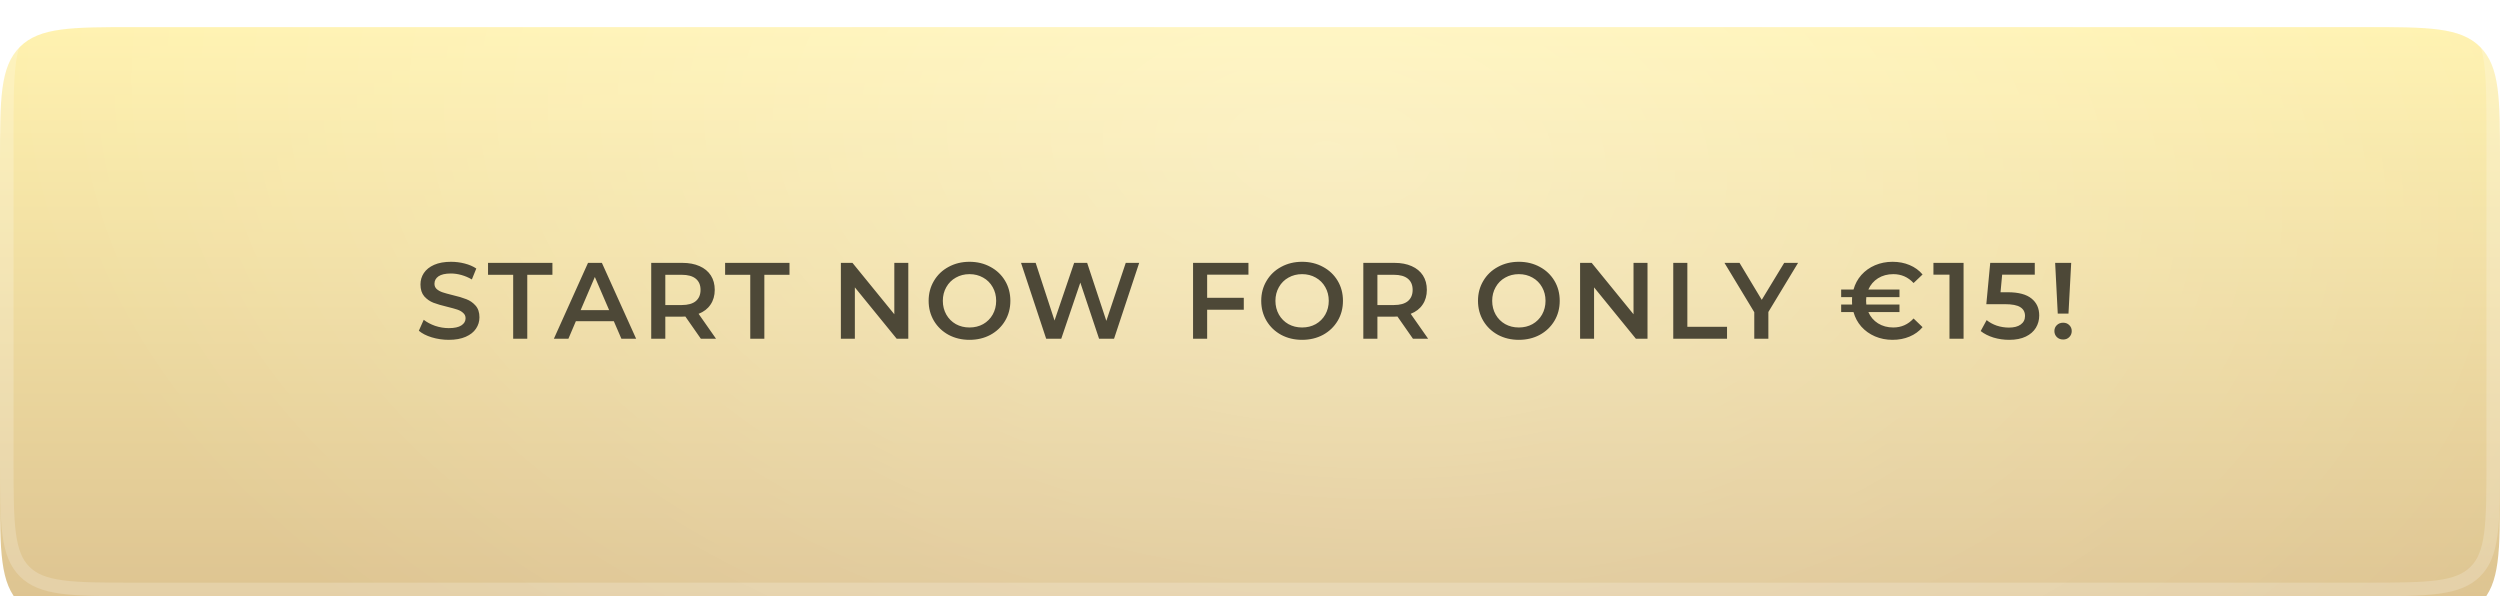 <svg width="369" height="88" viewBox="0 0 369 88" fill="none" xmlns="http://www.w3.org/2000/svg">
<g filter="url(#filter0_i_1_25)">
<path d="M0 20C0 10.572 0 5.858 2.929 2.929C5.858 0 10.572 0 20 0H349C358.428 0 363.142 0 366.071 2.929C369 5.858 369 10.572 369 20V68C369 77.428 369 82.142 366.071 85.071C363.142 88 358.428 88 349 88H20C10.572 88 5.858 88 2.929 85.071C0 82.142 0 77.428 0 68V20Z" fill="url(#paint0_linear_1_25)"/>
<path d="M0 20C0 10.572 0 5.858 2.929 2.929C5.858 0 10.572 0 20 0H349C358.428 0 363.142 0 366.071 2.929C369 5.858 369 10.572 369 20V68C369 77.428 369 82.142 366.071 85.071C363.142 88 358.428 88 349 88H20C10.572 88 5.858 88 2.929 85.071C0 82.142 0 77.428 0 68V20Z" fill="url(#paint1_radial_1_25)" fill-opacity="0.3"/>
</g>
<path d="M1 20C1 15.258 1.002 11.802 1.357 9.161C1.708 6.548 2.388 4.884 3.636 3.636C4.884 2.388 6.548 1.708 9.161 1.357C11.802 1.002 15.258 1 20 1H349C353.742 1 357.198 1.002 359.839 1.357C362.452 1.708 364.116 2.388 365.364 3.636L366.071 2.929L365.364 3.636C366.612 4.884 367.292 6.548 367.643 9.161C367.998 11.802 368 15.258 368 20V68C368 72.742 367.998 76.198 367.643 78.84C367.292 81.452 366.612 83.116 365.364 84.364C364.116 85.612 362.452 86.292 359.839 86.643C357.198 86.998 353.742 87 349 87H20C15.258 87 11.802 86.998 9.161 86.643C6.548 86.292 4.884 85.612 3.636 84.364C2.388 83.116 1.708 81.452 1.357 78.84C1.002 76.198 1 72.742 1 68V20Z" stroke="white" stroke-opacity="0.2" stroke-width="2"/>
<path d="M1 20C1 15.258 1.002 11.802 1.357 9.161C1.708 6.548 2.388 4.884 3.636 3.636C4.884 2.388 6.548 1.708 9.161 1.357C11.802 1.002 15.258 1 20 1H349C353.742 1 357.198 1.002 359.839 1.357C362.452 1.708 364.116 2.388 365.364 3.636L366.071 2.929L365.364 3.636C366.612 4.884 367.292 6.548 367.643 9.161C367.998 11.802 368 15.258 368 20V68C368 72.742 367.998 76.198 367.643 78.84C367.292 81.452 366.612 83.116 365.364 84.364C364.116 85.612 362.452 86.292 359.839 86.643C357.198 86.998 353.742 87 349 87H20C15.258 87 11.802 86.998 9.161 86.643C6.548 86.292 4.884 85.612 3.636 84.364C2.388 83.116 1.708 81.452 1.357 78.84C1.002 76.198 1 72.742 1 68V20Z" stroke="url(#paint2_radial_1_25)" stroke-opacity="0.4" stroke-width="2"/>
<path d="M66.239 50.16C65.374 50.16 64.537 50.037 63.727 49.792C62.926 49.547 62.292 49.221 61.822 48.816L62.542 47.2C63.001 47.563 63.561 47.861 64.222 48.096C64.894 48.32 65.567 48.432 66.239 48.432C67.07 48.432 67.689 48.299 68.094 48.032C68.51 47.765 68.719 47.413 68.719 46.976C68.719 46.656 68.601 46.395 68.367 46.192C68.142 45.979 67.855 45.813 67.502 45.696C67.15 45.579 66.671 45.445 66.062 45.296C65.209 45.093 64.516 44.891 63.983 44.688C63.46 44.485 63.007 44.171 62.623 43.744C62.249 43.307 62.062 42.72 62.062 41.984C62.062 41.365 62.228 40.805 62.559 40.304C62.9 39.792 63.407 39.387 64.079 39.088C64.761 38.789 65.593 38.64 66.575 38.64C67.257 38.64 67.929 38.725 68.591 38.896C69.252 39.067 69.823 39.312 70.302 39.632L69.647 41.248C69.156 40.96 68.644 40.741 68.111 40.592C67.577 40.443 67.06 40.368 66.558 40.368C65.737 40.368 65.124 40.507 64.719 40.784C64.324 41.061 64.126 41.429 64.126 41.888C64.126 42.208 64.239 42.469 64.463 42.672C64.697 42.875 64.99 43.035 65.343 43.152C65.695 43.269 66.174 43.403 66.782 43.552C67.615 43.744 68.297 43.947 68.831 44.16C69.364 44.363 69.817 44.677 70.191 45.104C70.575 45.531 70.766 46.107 70.766 46.832C70.766 47.451 70.596 48.011 70.254 48.512C69.924 49.013 69.417 49.413 68.734 49.712C68.052 50.011 67.22 50.16 66.239 50.16ZM75.745 40.56H72.033V38.8H81.537V40.56H77.825V50H75.745V40.56ZM90.599 47.408H84.999L83.895 50H81.751L86.791 38.8H88.839L93.895 50H91.719L90.599 47.408ZM89.911 45.776L87.799 40.88L85.703 45.776H89.911ZM103.448 50L101.16 46.72C101.064 46.731 100.92 46.736 100.728 46.736H98.2V50H96.12V38.8H100.728C101.698 38.8 102.541 38.96 103.256 39.28C103.981 39.6 104.536 40.059 104.92 40.656C105.304 41.253 105.496 41.963 105.496 42.784C105.496 43.627 105.288 44.352 104.872 44.96C104.466 45.568 103.88 46.021 103.112 46.32L105.688 50H103.448ZM103.4 42.784C103.4 42.069 103.165 41.52 102.696 41.136C102.226 40.752 101.538 40.56 100.632 40.56H98.2V45.024H100.632C101.538 45.024 102.226 44.832 102.696 44.448C103.165 44.053 103.4 43.499 103.4 42.784ZM110.738 40.56H107.026V38.8H116.53V40.56H112.818V50H110.738V40.56ZM134.065 38.8V50H132.353L126.177 42.416V50H124.113V38.8H125.825L132.001 46.384V38.8H134.065ZM143.098 50.16C141.957 50.16 140.928 49.915 140.01 49.424C139.093 48.923 138.373 48.235 137.85 47.36C137.328 46.475 137.066 45.488 137.066 44.4C137.066 43.312 137.328 42.331 137.85 41.456C138.373 40.571 139.093 39.883 140.01 39.392C140.928 38.891 141.957 38.64 143.098 38.64C144.24 38.64 145.269 38.891 146.186 39.392C147.104 39.883 147.824 40.565 148.346 41.44C148.869 42.315 149.13 43.301 149.13 44.4C149.13 45.499 148.869 46.485 148.346 47.36C147.824 48.235 147.104 48.923 146.186 49.424C145.269 49.915 144.24 50.16 143.098 50.16ZM143.098 48.336C143.845 48.336 144.517 48.171 145.114 47.84C145.712 47.499 146.181 47.029 146.522 46.432C146.864 45.824 147.034 45.147 147.034 44.4C147.034 43.653 146.864 42.981 146.522 42.384C146.181 41.776 145.712 41.307 145.114 40.976C144.517 40.635 143.845 40.464 143.098 40.464C142.352 40.464 141.68 40.635 141.082 40.976C140.485 41.307 140.016 41.776 139.674 42.384C139.333 42.981 139.162 43.653 139.162 44.4C139.162 45.147 139.333 45.824 139.674 46.432C140.016 47.029 140.485 47.499 141.082 47.84C141.68 48.171 142.352 48.336 143.098 48.336ZM168.144 38.8L164.432 50H162.224L159.456 41.712L156.64 50H154.416L150.704 38.8H152.864L155.648 47.312L158.544 38.8H160.464L163.296 47.36L166.16 38.8H168.144ZM178.175 40.544V43.952H183.583V45.712H178.175V50H176.095V38.8H184.271V40.544H178.175ZM192.189 50.16C191.048 50.16 190.018 49.915 189.101 49.424C188.184 48.923 187.464 48.235 186.941 47.36C186.418 46.475 186.157 45.488 186.157 44.4C186.157 43.312 186.418 42.331 186.941 41.456C187.464 40.571 188.184 39.883 189.101 39.392C190.018 38.891 191.048 38.64 192.189 38.64C193.33 38.64 194.36 38.891 195.277 39.392C196.194 39.883 196.914 40.565 197.437 41.44C197.96 42.315 198.221 43.301 198.221 44.4C198.221 45.499 197.96 46.485 197.437 47.36C196.914 48.235 196.194 48.923 195.277 49.424C194.36 49.915 193.33 50.16 192.189 50.16ZM192.189 48.336C192.936 48.336 193.608 48.171 194.205 47.84C194.802 47.499 195.272 47.029 195.613 46.432C195.954 45.824 196.125 45.147 196.125 44.4C196.125 43.653 195.954 42.981 195.613 42.384C195.272 41.776 194.802 41.307 194.205 40.976C193.608 40.635 192.936 40.464 192.189 40.464C191.442 40.464 190.77 40.635 190.173 40.976C189.576 41.307 189.106 41.776 188.765 42.384C188.424 42.981 188.253 43.653 188.253 44.4C188.253 45.147 188.424 45.824 188.765 46.432C189.106 47.029 189.576 47.499 190.173 47.84C190.77 48.171 191.442 48.336 192.189 48.336ZM208.554 50L206.266 46.72C206.17 46.731 206.026 46.736 205.834 46.736H203.306V50H201.226V38.8H205.834C206.805 38.8 207.647 38.96 208.362 39.28C209.087 39.6 209.642 40.059 210.026 40.656C210.41 41.253 210.602 41.963 210.602 42.784C210.602 43.627 210.394 44.352 209.978 44.96C209.573 45.568 208.986 46.021 208.218 46.32L210.794 50H208.554ZM208.506 42.784C208.506 42.069 208.271 41.52 207.802 41.136C207.333 40.752 206.645 40.56 205.738 40.56H203.306V45.024H205.738C206.645 45.024 207.333 44.832 207.802 44.448C208.271 44.053 208.506 43.499 208.506 42.784ZM224.183 50.16C223.042 50.16 222.012 49.915 221.095 49.424C220.178 48.923 219.458 48.235 218.935 47.36C218.412 46.475 218.151 45.488 218.151 44.4C218.151 43.312 218.412 42.331 218.935 41.456C219.458 40.571 220.178 39.883 221.095 39.392C222.012 38.891 223.042 38.64 224.183 38.64C225.324 38.64 226.354 38.891 227.271 39.392C228.188 39.883 228.908 40.565 229.431 41.44C229.954 42.315 230.215 43.301 230.215 44.4C230.215 45.499 229.954 46.485 229.431 47.36C228.908 48.235 228.188 48.923 227.271 49.424C226.354 49.915 225.324 50.16 224.183 50.16ZM224.183 48.336C224.93 48.336 225.602 48.171 226.199 47.84C226.796 47.499 227.266 47.029 227.607 46.432C227.948 45.824 228.119 45.147 228.119 44.4C228.119 43.653 227.948 42.981 227.607 42.384C227.266 41.776 226.796 41.307 226.199 40.976C225.602 40.635 224.93 40.464 224.183 40.464C223.436 40.464 222.764 40.635 222.167 40.976C221.57 41.307 221.1 41.776 220.759 42.384C220.418 42.981 220.247 43.653 220.247 44.4C220.247 45.147 220.418 45.824 220.759 46.432C221.1 47.029 221.57 47.499 222.167 47.84C222.764 48.171 223.436 48.336 224.183 48.336ZM243.172 38.8V50H241.46L235.284 42.416V50H233.22V38.8H234.932L241.108 46.384V38.8H243.172ZM246.973 38.8H249.053V48.24H254.909V50H246.973V38.8ZM261.011 46.048V50H258.931V46.08L254.531 38.8H256.755L260.035 44.256L263.347 38.8H265.395L261.011 46.048ZM279.451 48.336C280.635 48.336 281.632 47.893 282.443 47.008L283.771 48.288C283.259 48.896 282.619 49.36 281.851 49.68C281.094 50 280.256 50.16 279.339 50.16C278.411 50.16 277.547 49.989 276.747 49.648C275.958 49.307 275.286 48.827 274.731 48.208C274.187 47.589 273.803 46.875 273.579 46.064H271.755V44.944H273.371C273.36 44.827 273.355 44.645 273.355 44.4C273.355 44.155 273.36 43.973 273.371 43.856H271.755V42.736H273.579C273.803 41.925 274.187 41.211 274.731 40.592C275.286 39.973 275.958 39.493 276.747 39.152C277.547 38.811 278.411 38.64 279.339 38.64C280.256 38.64 281.094 38.8 281.851 39.12C282.619 39.44 283.259 39.904 283.771 40.512L282.443 41.776C281.632 40.901 280.635 40.464 279.451 40.464C278.598 40.464 277.846 40.667 277.195 41.072C276.555 41.477 276.08 42.032 275.771 42.736H280.363V43.856H275.467C275.446 44.091 275.435 44.272 275.435 44.4C275.435 44.528 275.446 44.709 275.467 44.944H280.363V46.064H275.771C276.08 46.768 276.555 47.323 277.195 47.728C277.846 48.133 278.598 48.336 279.451 48.336ZM289.823 38.8V50H287.743V40.544H285.375V38.8H289.823ZM296.349 43.136C297.927 43.136 299.095 43.445 299.853 44.064C300.61 44.672 300.989 45.504 300.989 46.56C300.989 47.232 300.823 47.84 300.493 48.384C300.162 48.928 299.666 49.36 299.005 49.68C298.343 50 297.527 50.16 296.557 50.16C295.757 50.16 294.983 50.048 294.237 49.824C293.49 49.589 292.861 49.269 292.349 48.864L293.229 47.248C293.645 47.589 294.141 47.861 294.717 48.064C295.303 48.256 295.906 48.352 296.525 48.352C297.261 48.352 297.837 48.203 298.253 47.904C298.679 47.595 298.893 47.173 298.893 46.64C298.893 46.064 298.663 45.632 298.205 45.344C297.757 45.045 296.983 44.896 295.885 44.896H293.181L293.757 38.8H300.333V40.544H295.517L295.277 43.136H296.349ZM303.34 38.8H305.708L305.308 46.288H303.724L303.34 38.8ZM304.524 50.112C304.151 50.112 303.842 49.995 303.596 49.76C303.351 49.515 303.228 49.216 303.228 48.864C303.228 48.512 303.351 48.219 303.596 47.984C303.842 47.749 304.151 47.632 304.524 47.632C304.887 47.632 305.186 47.749 305.42 47.984C305.666 48.219 305.788 48.512 305.788 48.864C305.788 49.216 305.666 49.515 305.42 49.76C305.186 49.995 304.887 50.112 304.524 50.112Z" fill="#4D4837"/>
<defs>
<filter id="filter0_i_1_25" x="0" y="0" width="369" height="92" filterUnits="userSpaceOnUse" color-interpolation-filters="sRGB">
<feFlood flood-opacity="0" result="BackgroundImageFix"/>
<feBlend mode="normal" in="SourceGraphic" in2="BackgroundImageFix" result="shape"/>
<feColorMatrix in="SourceAlpha" type="matrix" values="0 0 0 0 0 0 0 0 0 0 0 0 0 0 0 0 0 0 127 0" result="hardAlpha"/>
<feOffset dy="4"/>
<feGaussianBlur stdDeviation="10.25"/>
<feComposite in2="hardAlpha" operator="arithmetic" k2="-1" k3="1"/>
<feColorMatrix type="matrix" values="0 0 0 0 1 0 0 0 0 0.965 0 0 0 0 0.837 0 0 0 1 0"/>
<feBlend mode="normal" in2="shape" result="effect1_innerShadow_1_25"/>
</filter>
<linearGradient id="paint0_linear_1_25" x1="162.738" y1="0" x2="162.738" y2="88" gradientUnits="userSpaceOnUse">
<stop stop-color="#FFF2AF"/>
<stop offset="1" stop-color="#DCC290"/>
</linearGradient>
<radialGradient id="paint1_radial_1_25" cx="0" cy="0" r="1" gradientUnits="userSpaceOnUse" gradientTransform="translate(195.997 18.48) rotate(95.509) scale(114.047 198.239)">
<stop stop-color="white"/>
<stop offset="1" stop-color="white" stop-opacity="0"/>
</radialGradient>
<radialGradient id="paint2_radial_1_25" cx="0" cy="0" r="1" gradientUnits="userSpaceOnUse" gradientTransform="translate(192.416 6.66202e-06) rotate(91.711) scale(61.187 129.785)">
<stop stop-color="white"/>
<stop offset="1" stop-color="white" stop-opacity="0"/>
</radialGradient>
</defs>
</svg>
